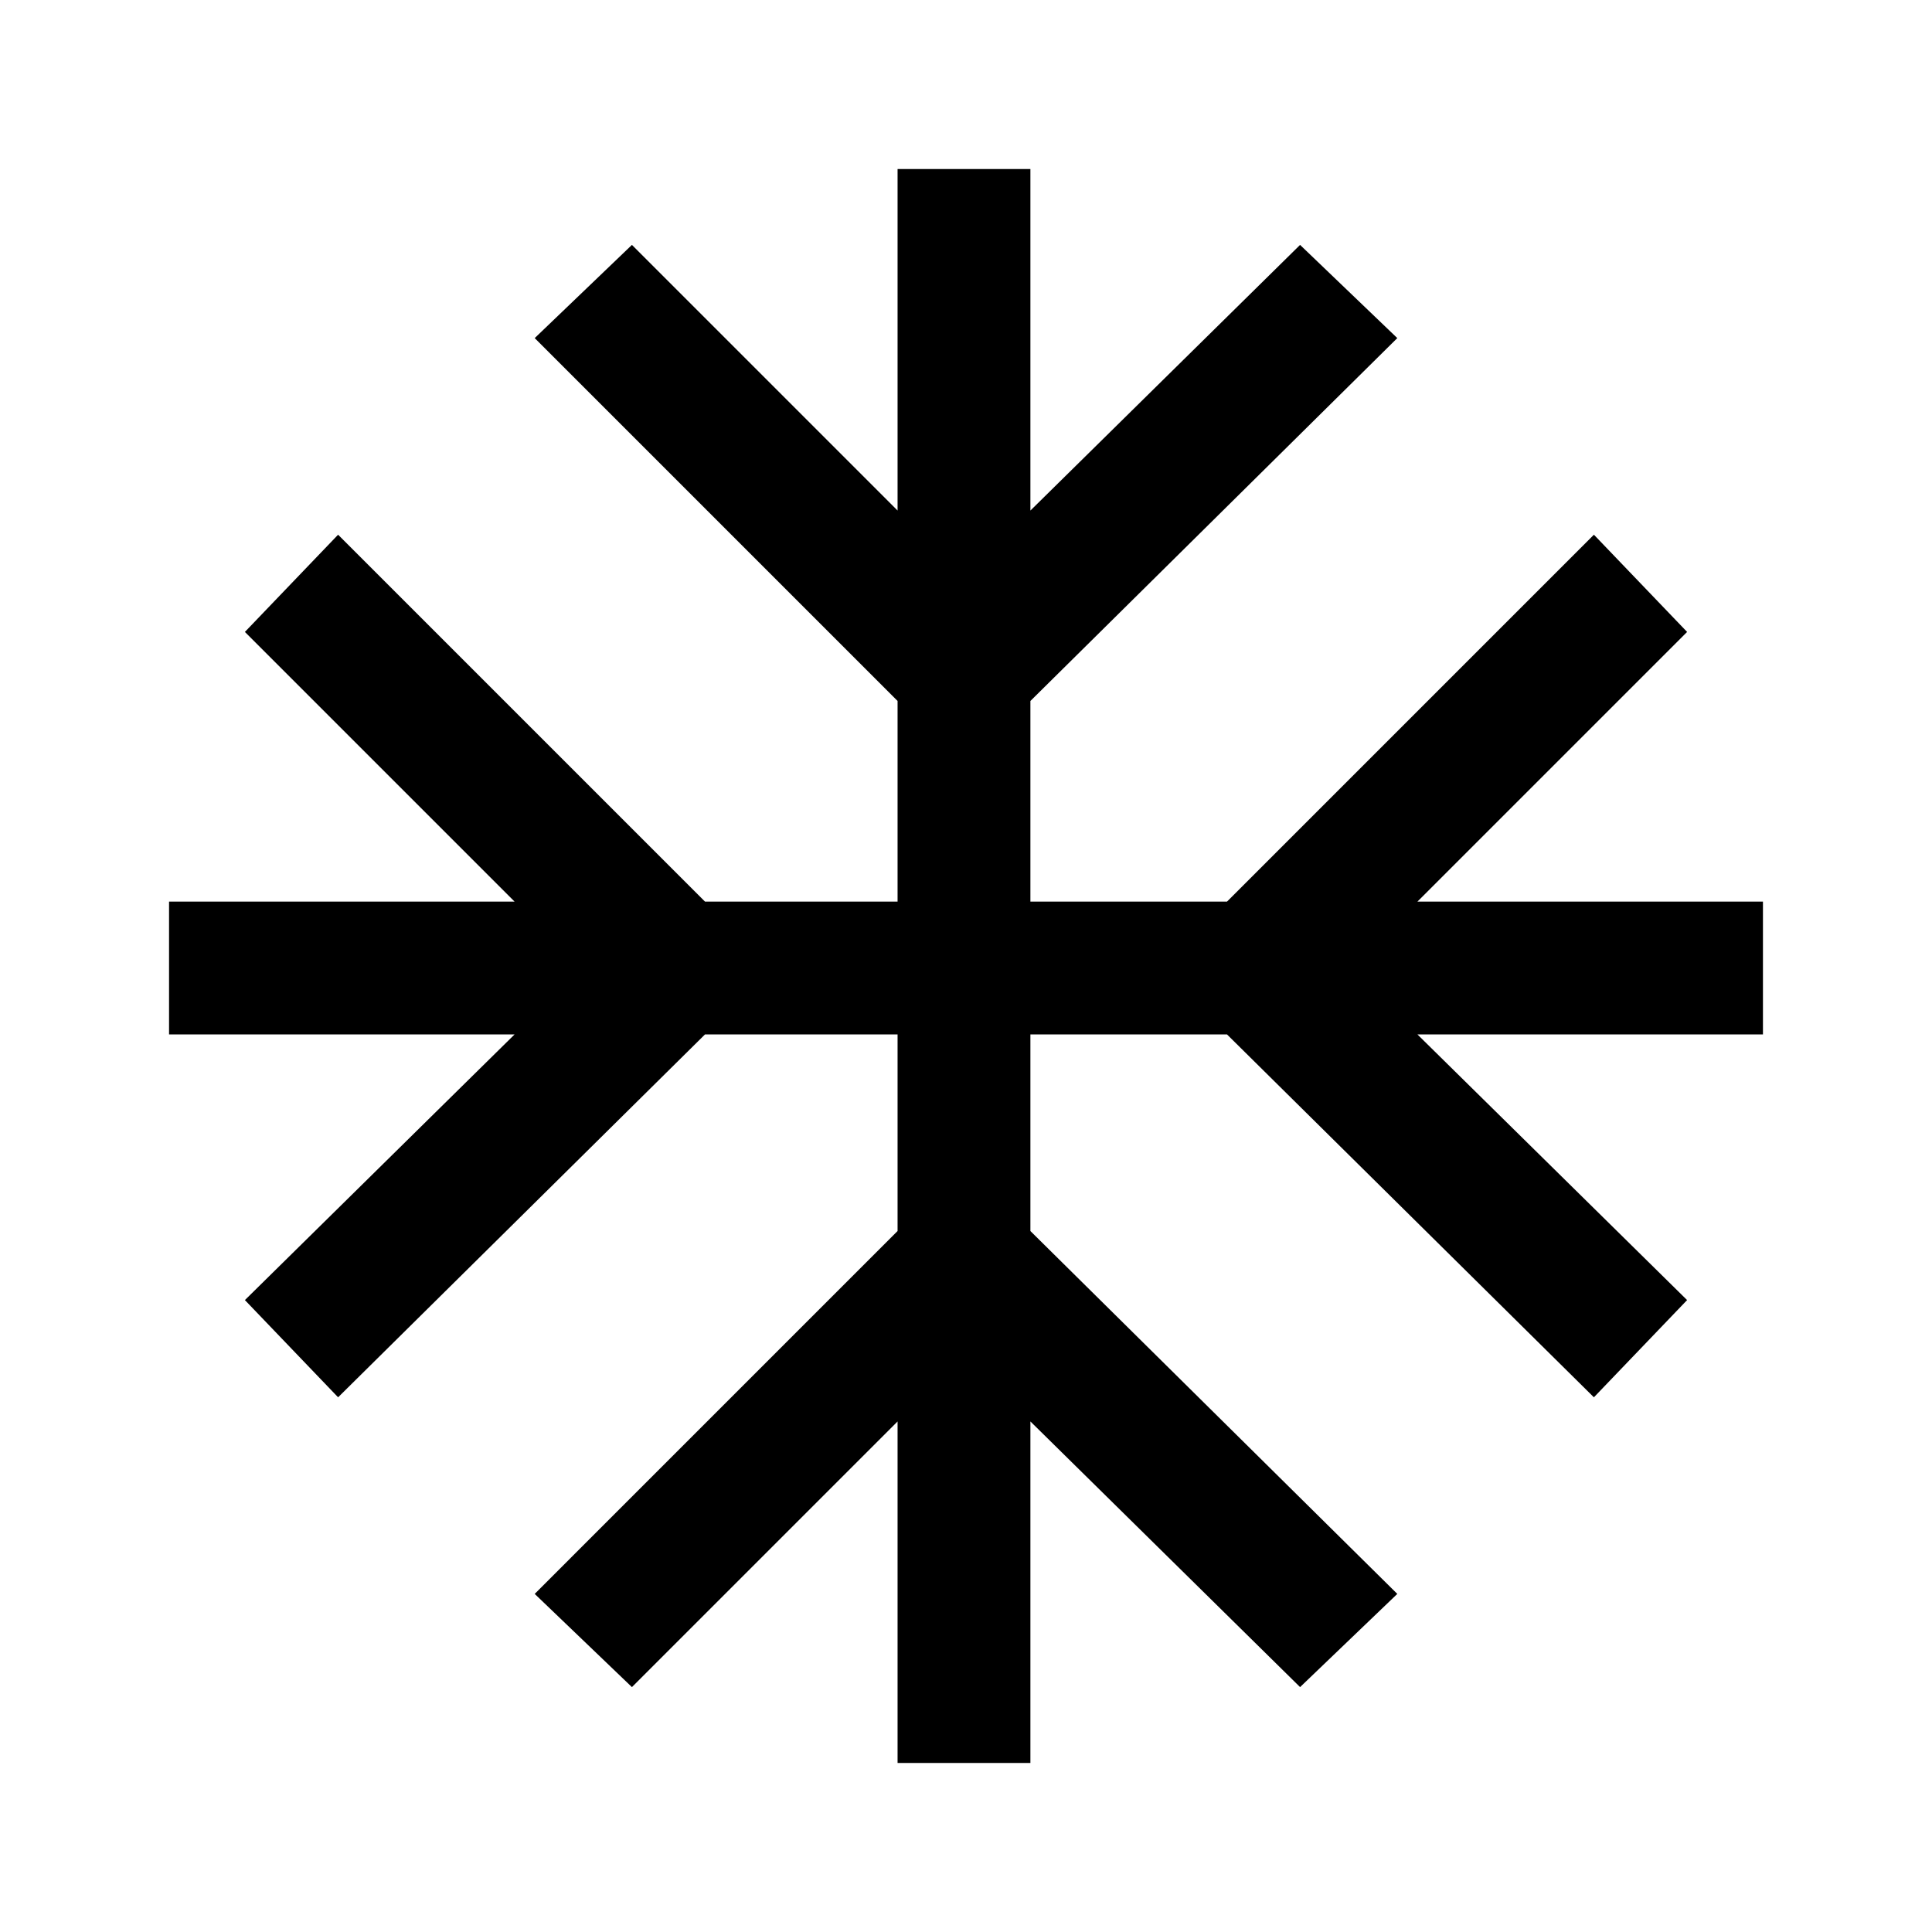 <svg xmlns="http://www.w3.org/2000/svg" height="24" viewBox="0 -960 960 960" width="24"><path d="M446-84v-169.69l-132 132L265.69-168 446-348.31V-446h-95.69L168-265.69 121.69-314l134-132H84v-66h171.69l-134-134L168-694.31 350.31-512H446v-99.69L265.69-792 314-838.31l132 132V-876h66v169.69l134-132L694.31-792 512-611.69V-512h97.69L792-694.31 838.31-646l-134 134H876v66H704.31l134 132L792-265.69 609.69-446H512v97.69L694.31-168 646-121.69l-134-132V-84h-66Z"/></svg>